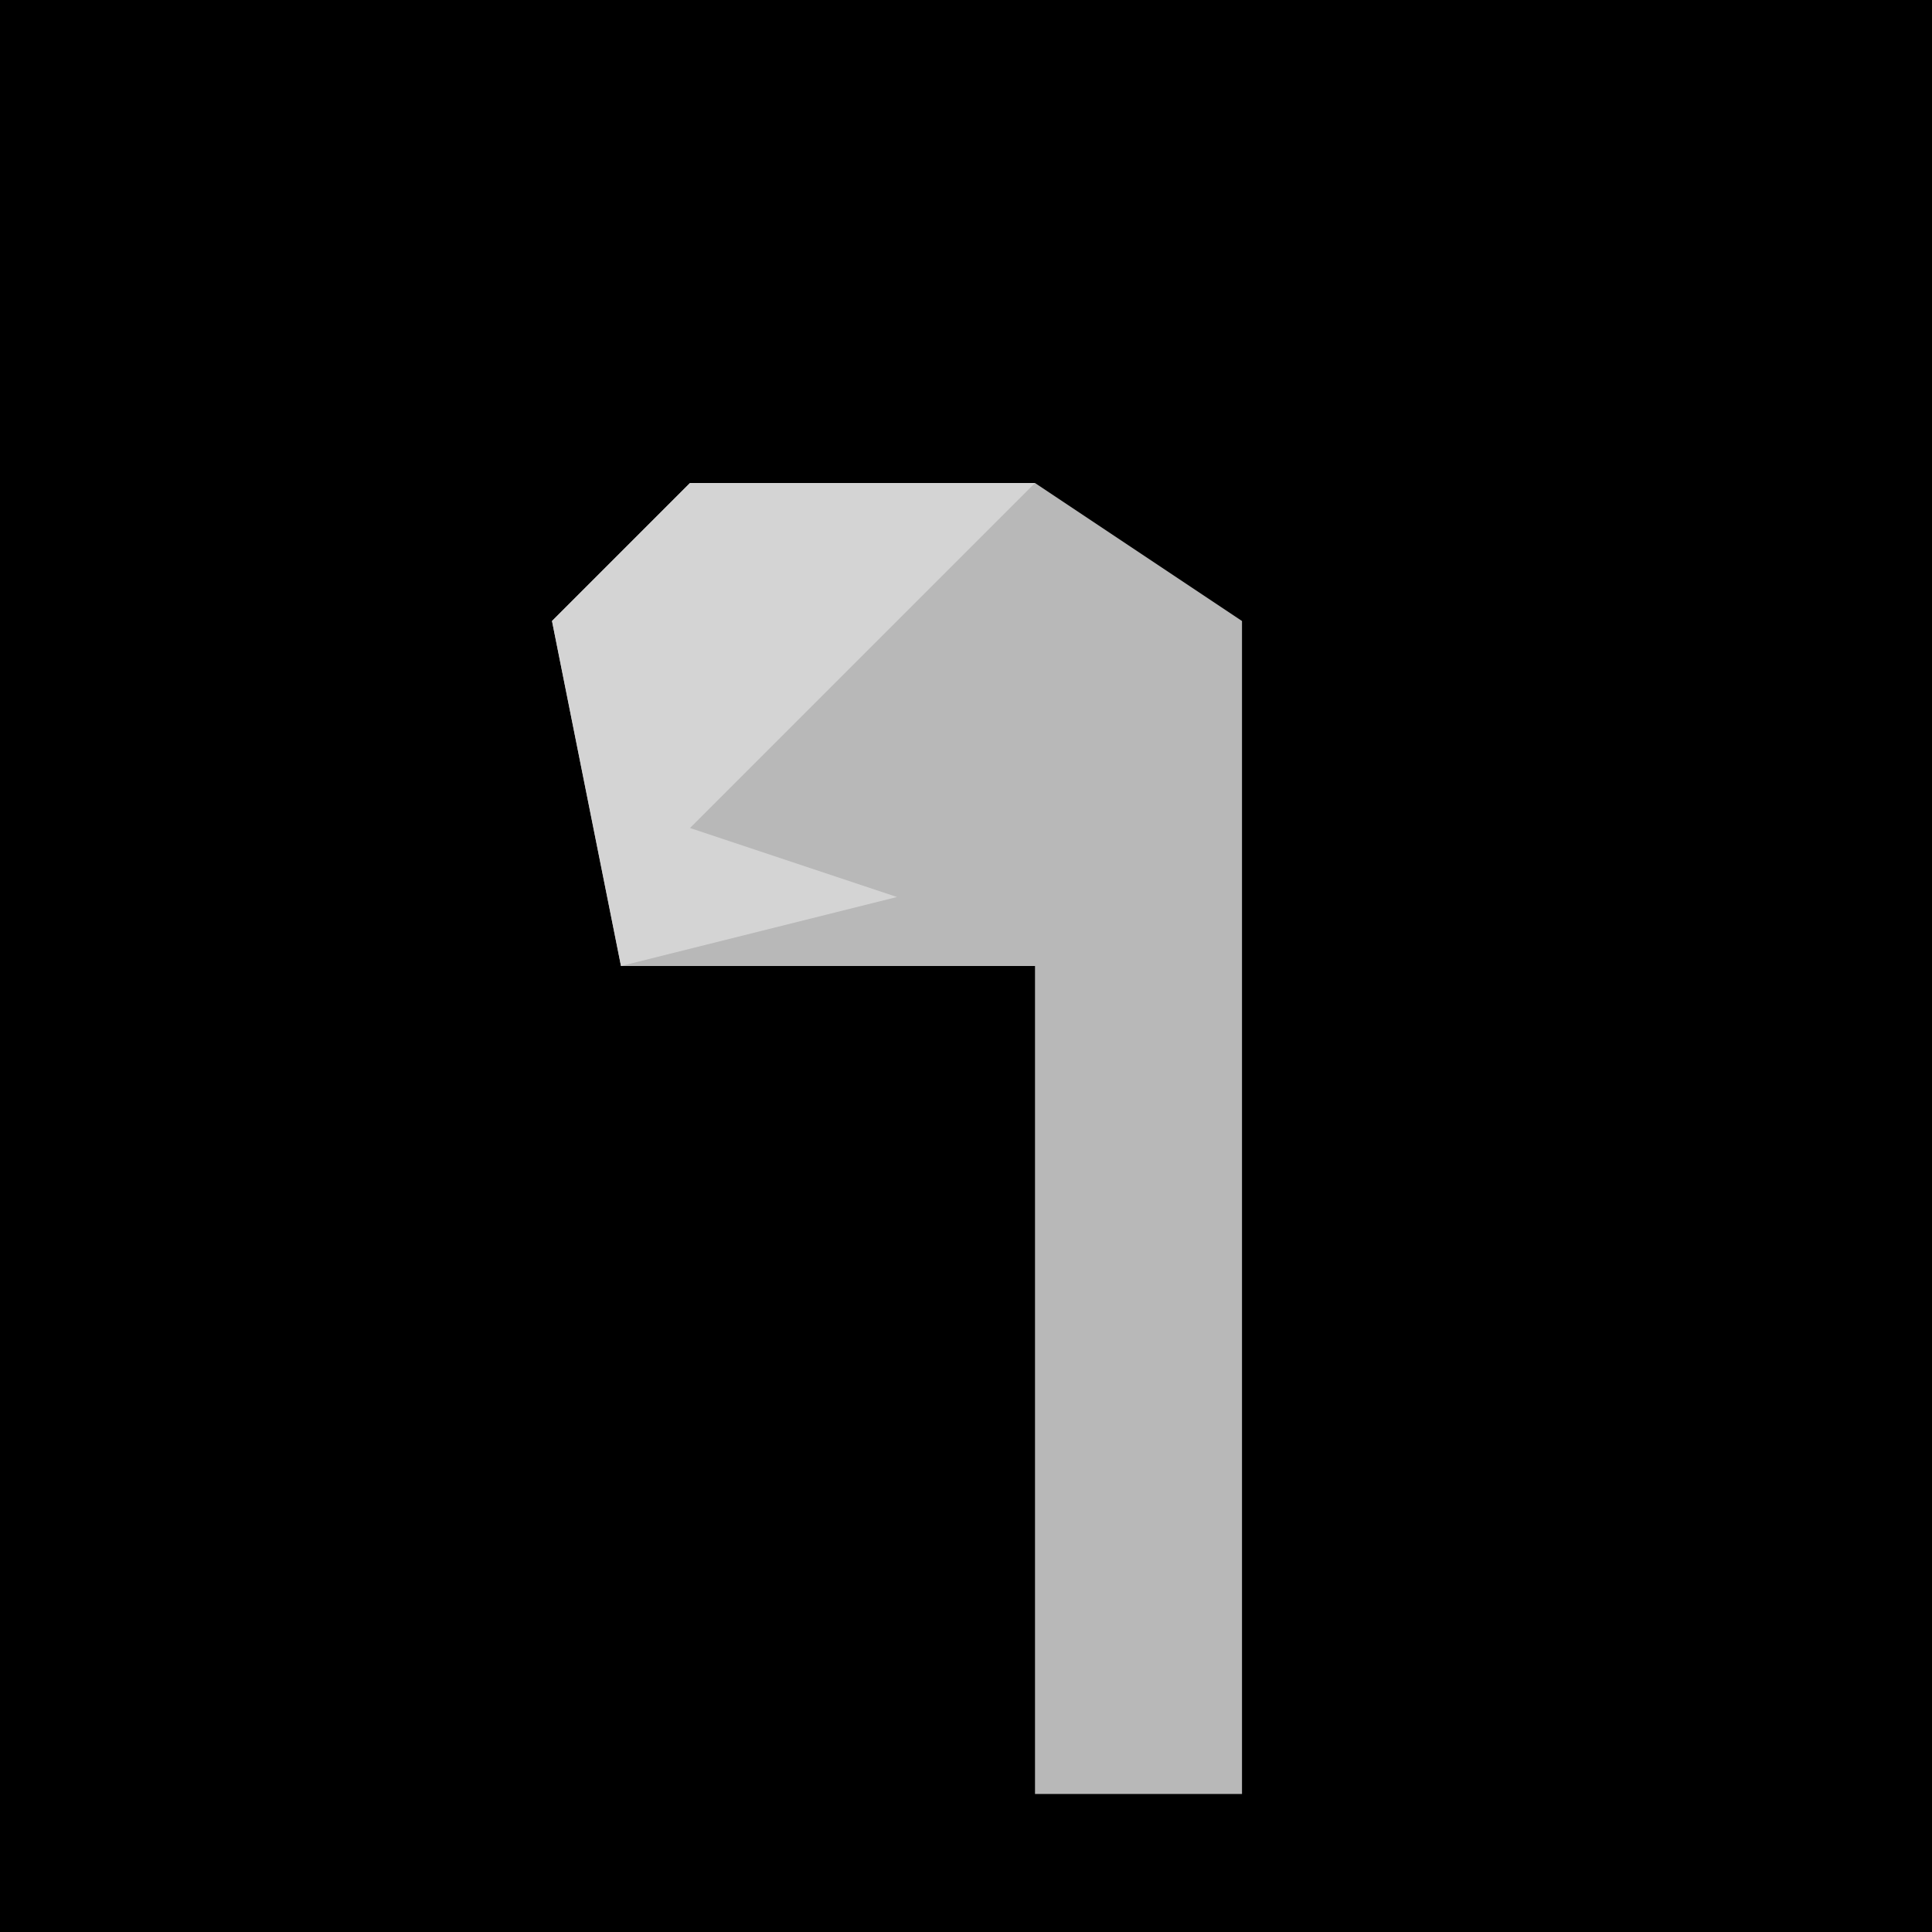 <?xml version="1.0" encoding="UTF-8"?>
<svg version="1.1" xmlns="http://www.w3.org/2000/svg" width="28" height="28">
<path d="M0,0 L28,0 L28,28 L0,28 Z " fill="#000000" transform="translate(0,0)"/>
<path d="M0,0 L5,0 L8,2 L8,19 L5,19 L5,7 L-1,7 L-2,2 Z " fill="#B8B8B8" transform="translate(10,7)"/>
<path d="M0,0 L5,0 L0,5 L3,6 L-1,7 L-2,2 Z " fill="#D4D4D4" transform="translate(10,7)"/>
</svg>
